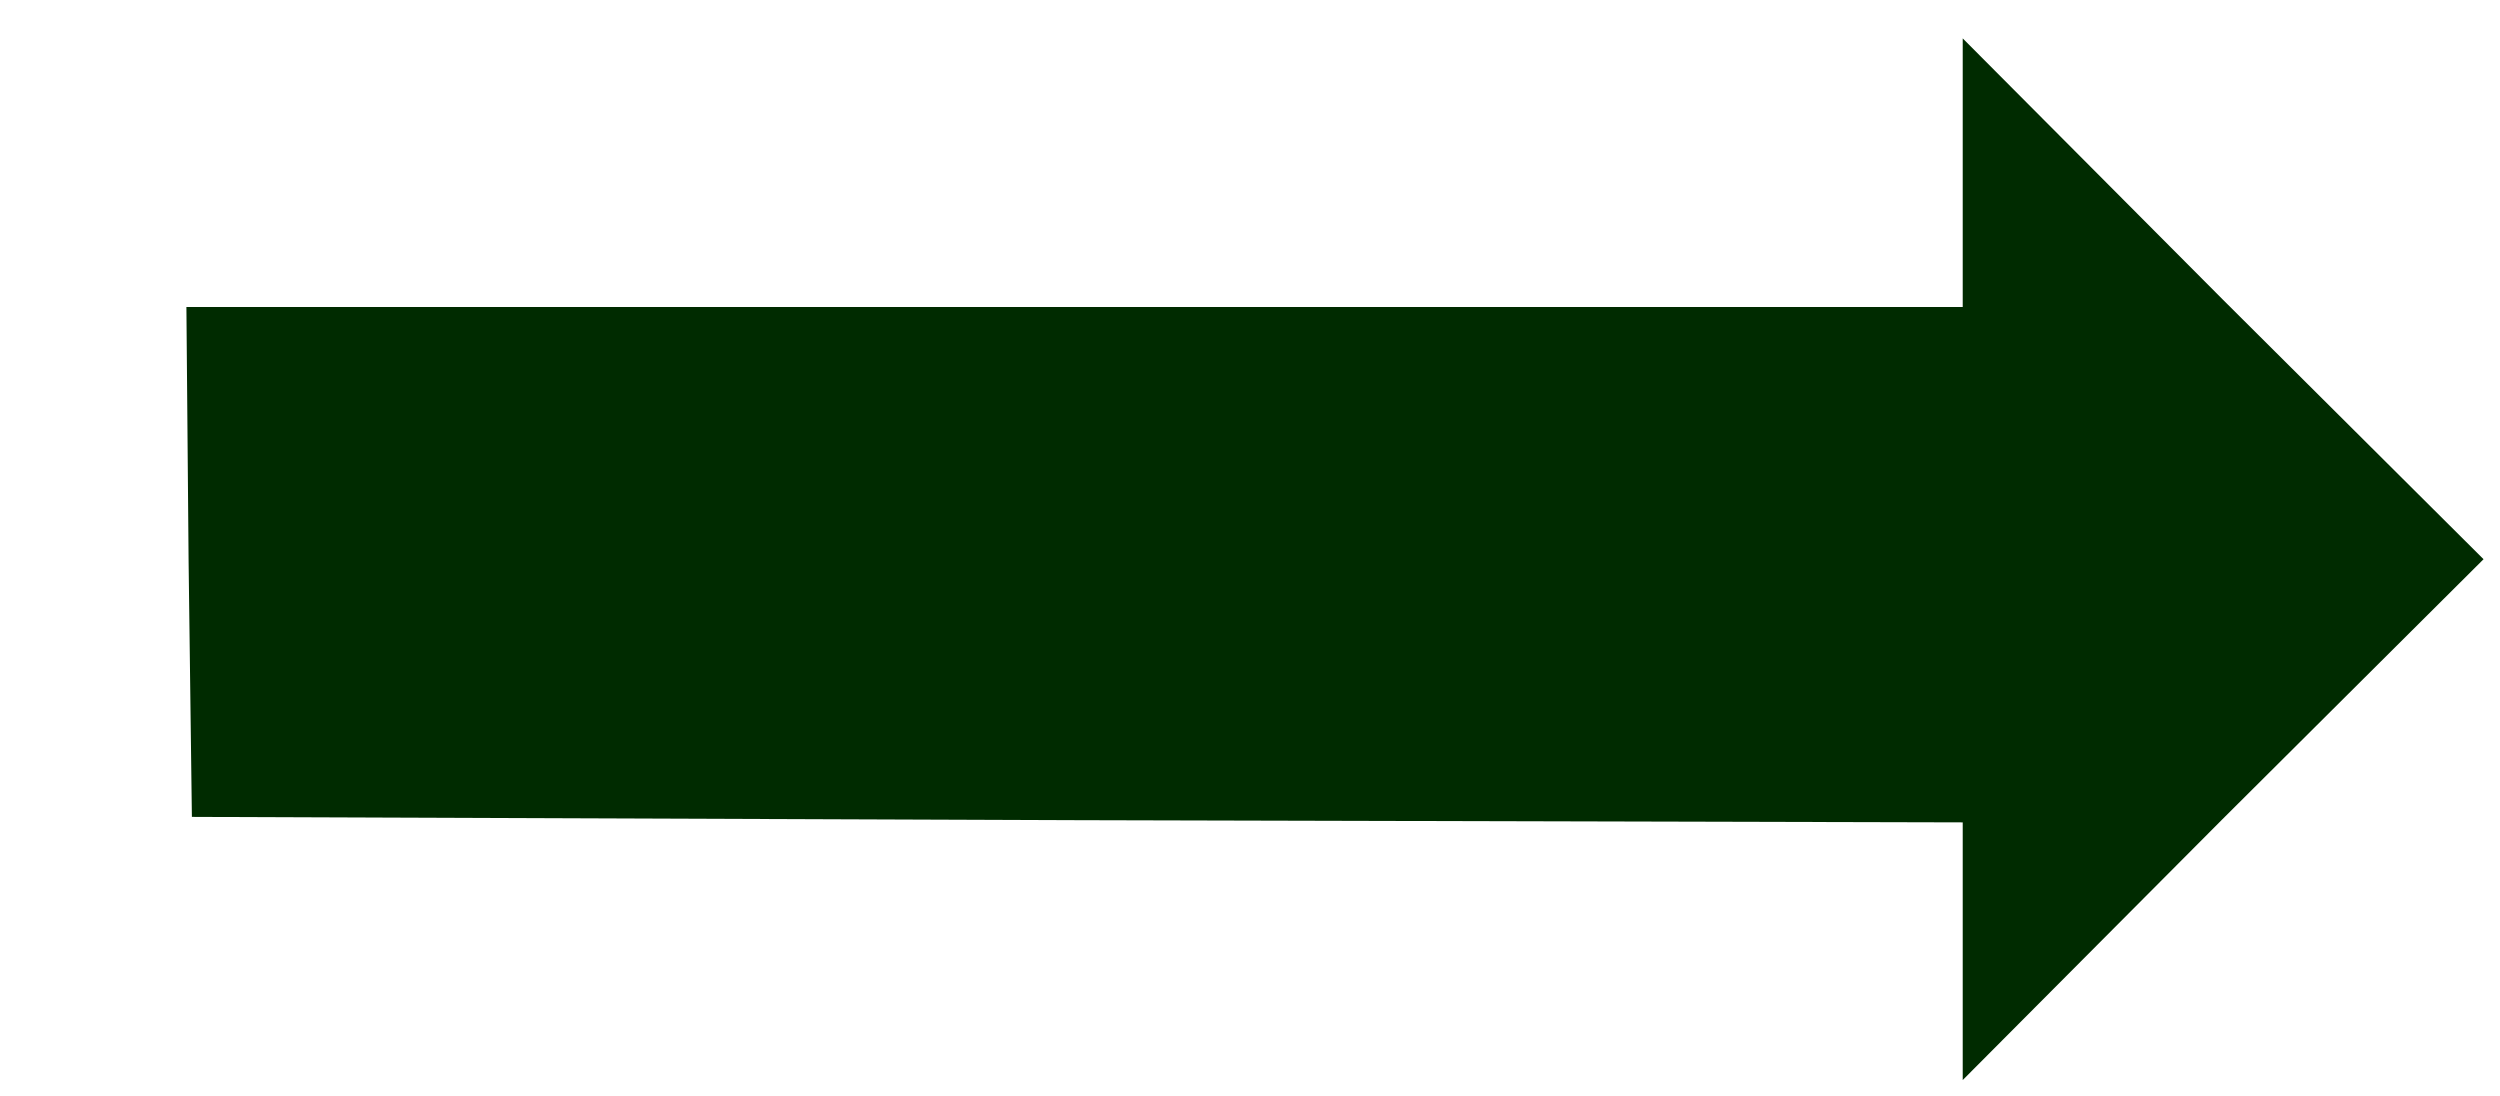         <svg version="1.0" xmlns="http://www.w3.org/2000/svg"
					width="228pt" height="100pt" 
					viewBox="0 0 228 100"
					preserveAspectRatio="xMidYMid meet">

<g transform="translate(0,100) scale(0.1,-0.1)"
						fill="#000000" stroke="none">
<path style="fill:#002b00;"
						d="M1790 842 l0 -122 -810 0 -810 0 2 -232 3 -233 808 -3 807 -2 0 -118
0 -117 237 238 238 237 -238 237 -237 238 0 -123z" />
</g>
</svg>